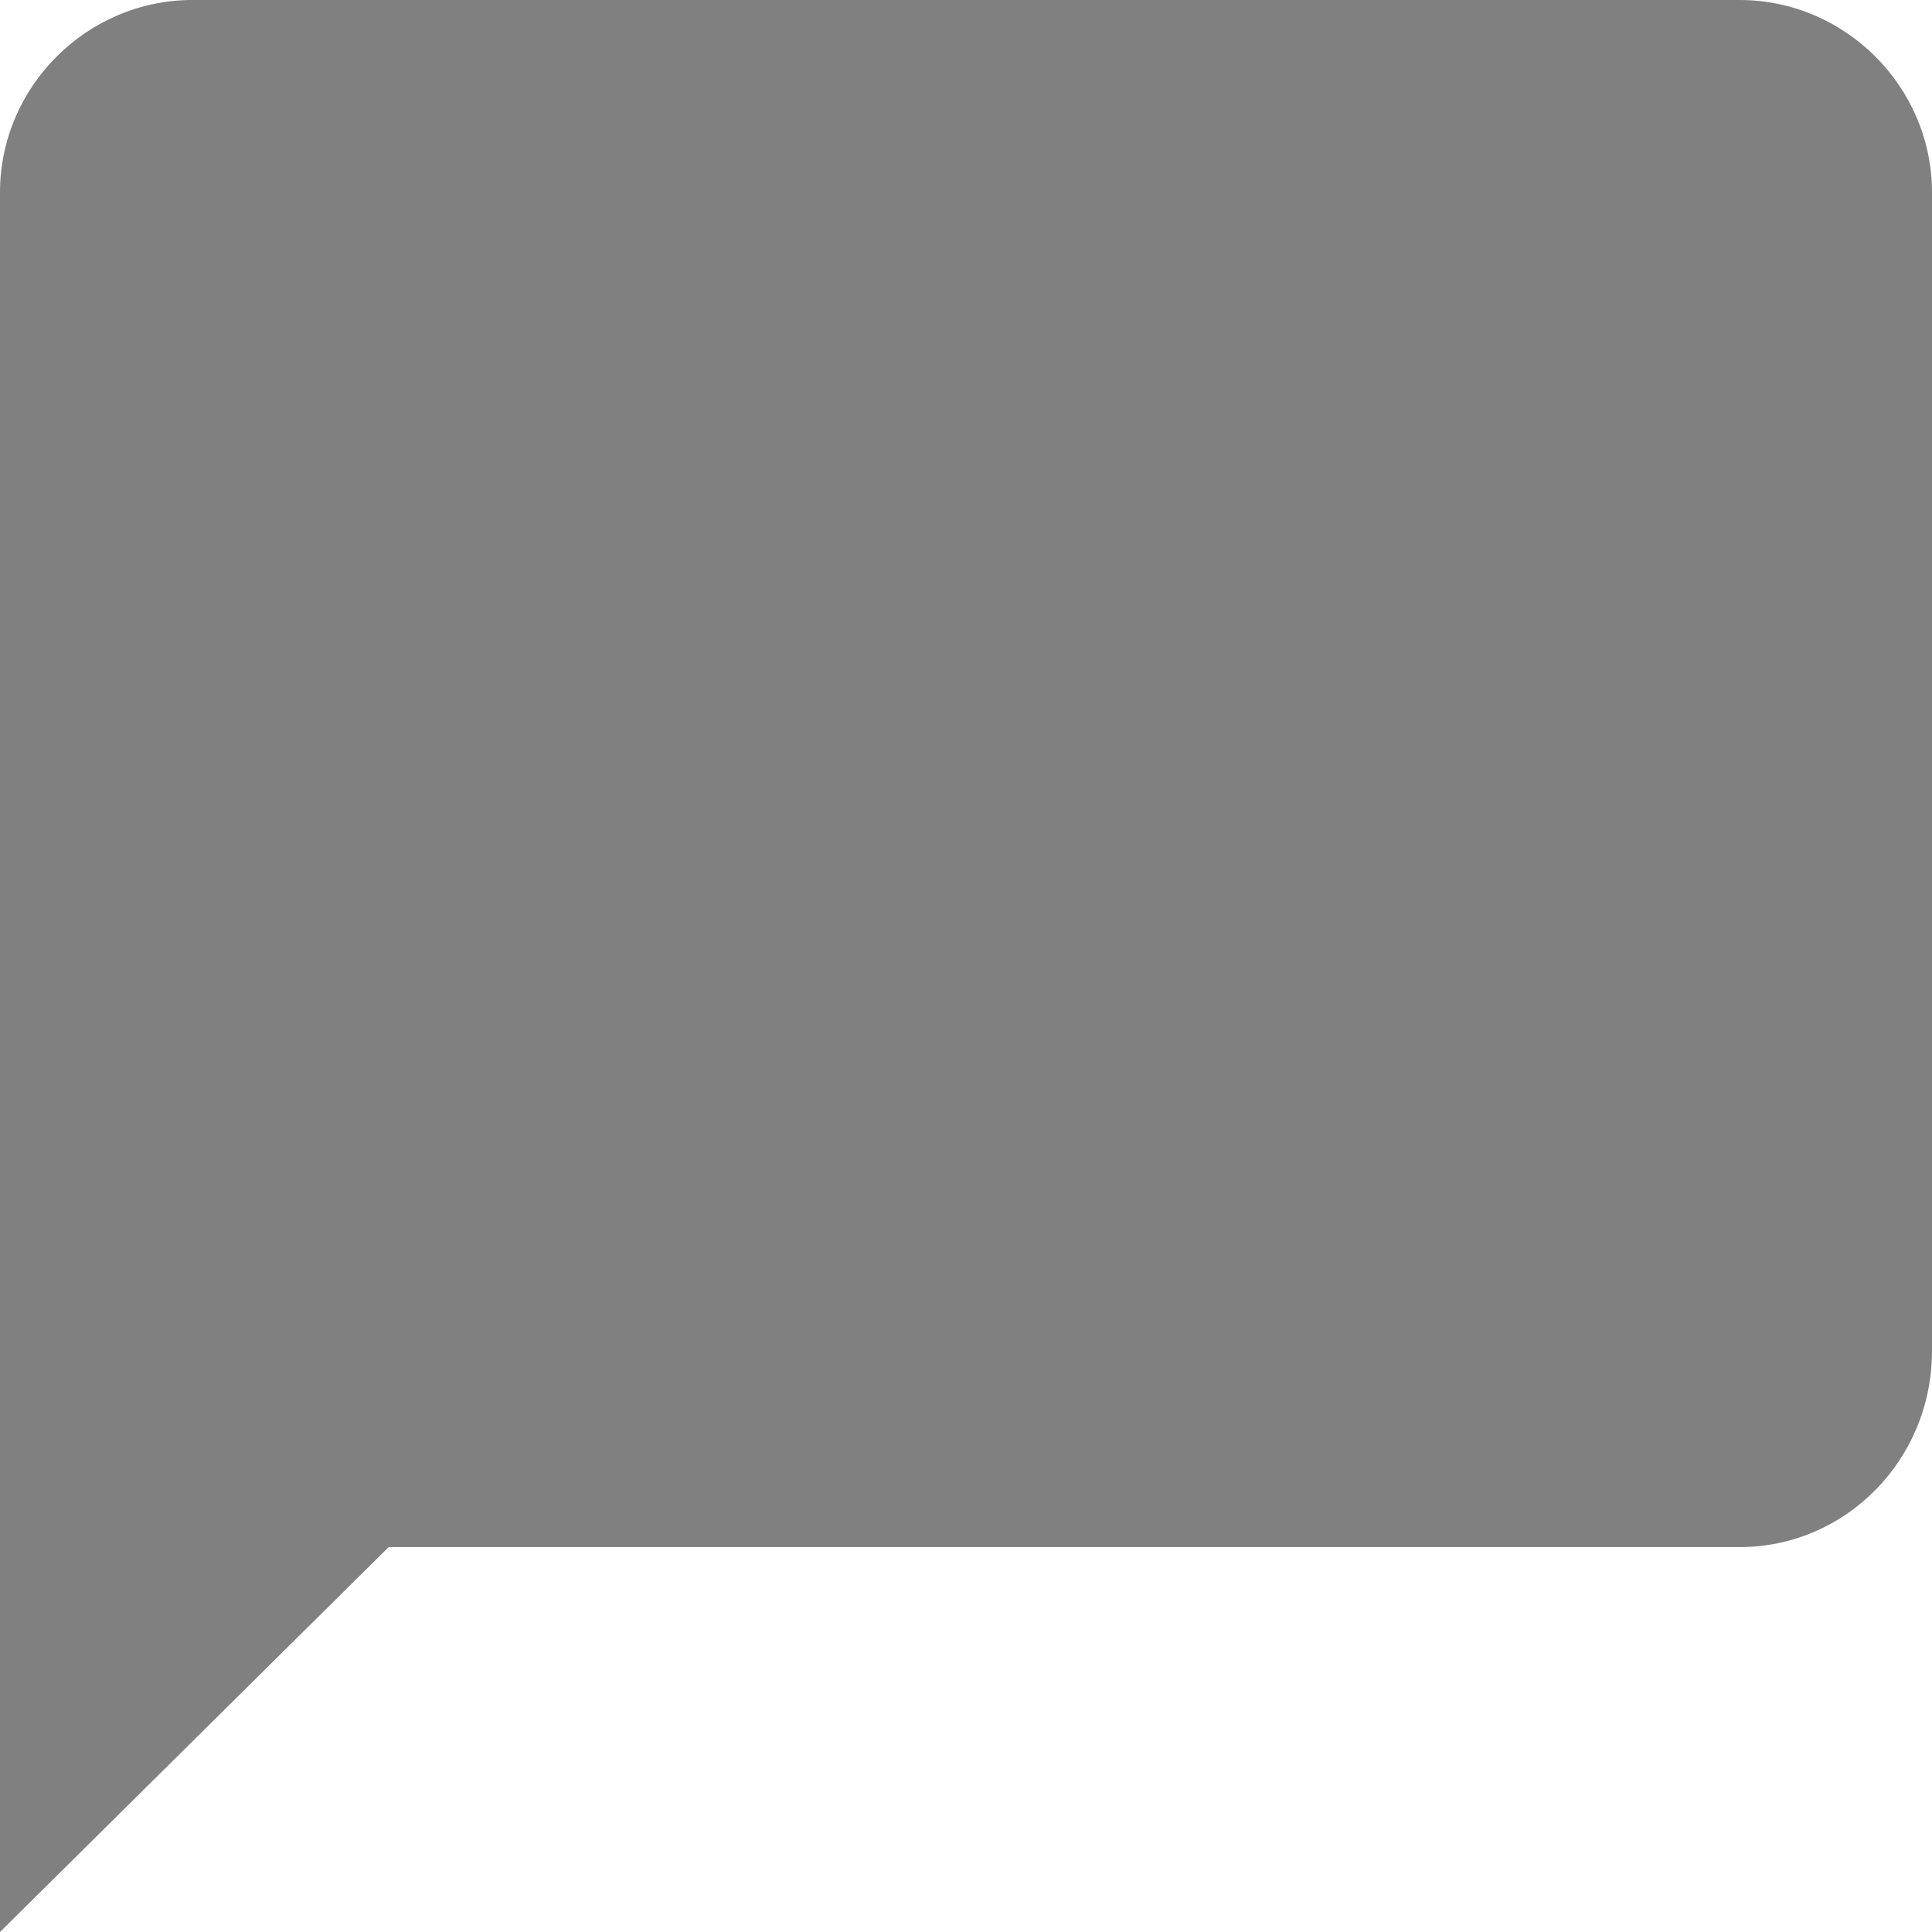 <?xml version="1.0" encoding="utf-8"?>
<!-- Generated by IcoMoon.io -->
<!DOCTYPE svg PUBLIC "-//W3C//DTD SVG 1.1//EN" "http://www.w3.org/Graphics/SVG/1.1/DTD/svg11.dtd">
<svg version="1.1" xmlns="http://www.w3.org/2000/svg" xmlns:xlink="http://www.w3.org/1999/xlink" width="1024" height="1024" viewBox="0 0 1024 1024" style="fill: grey;">
<g id="icomoon-ignore">
</g>
<path d="M922 820c0 0-716 0-716 0l-206 204c0 0 0-922 0-922 0-56 46-102 102-102 0 0 820 0 820 0 56 0 102 46 102 102 0 0 0 614 0 614 0 58-46 104-102 104z"></path>
</svg>
